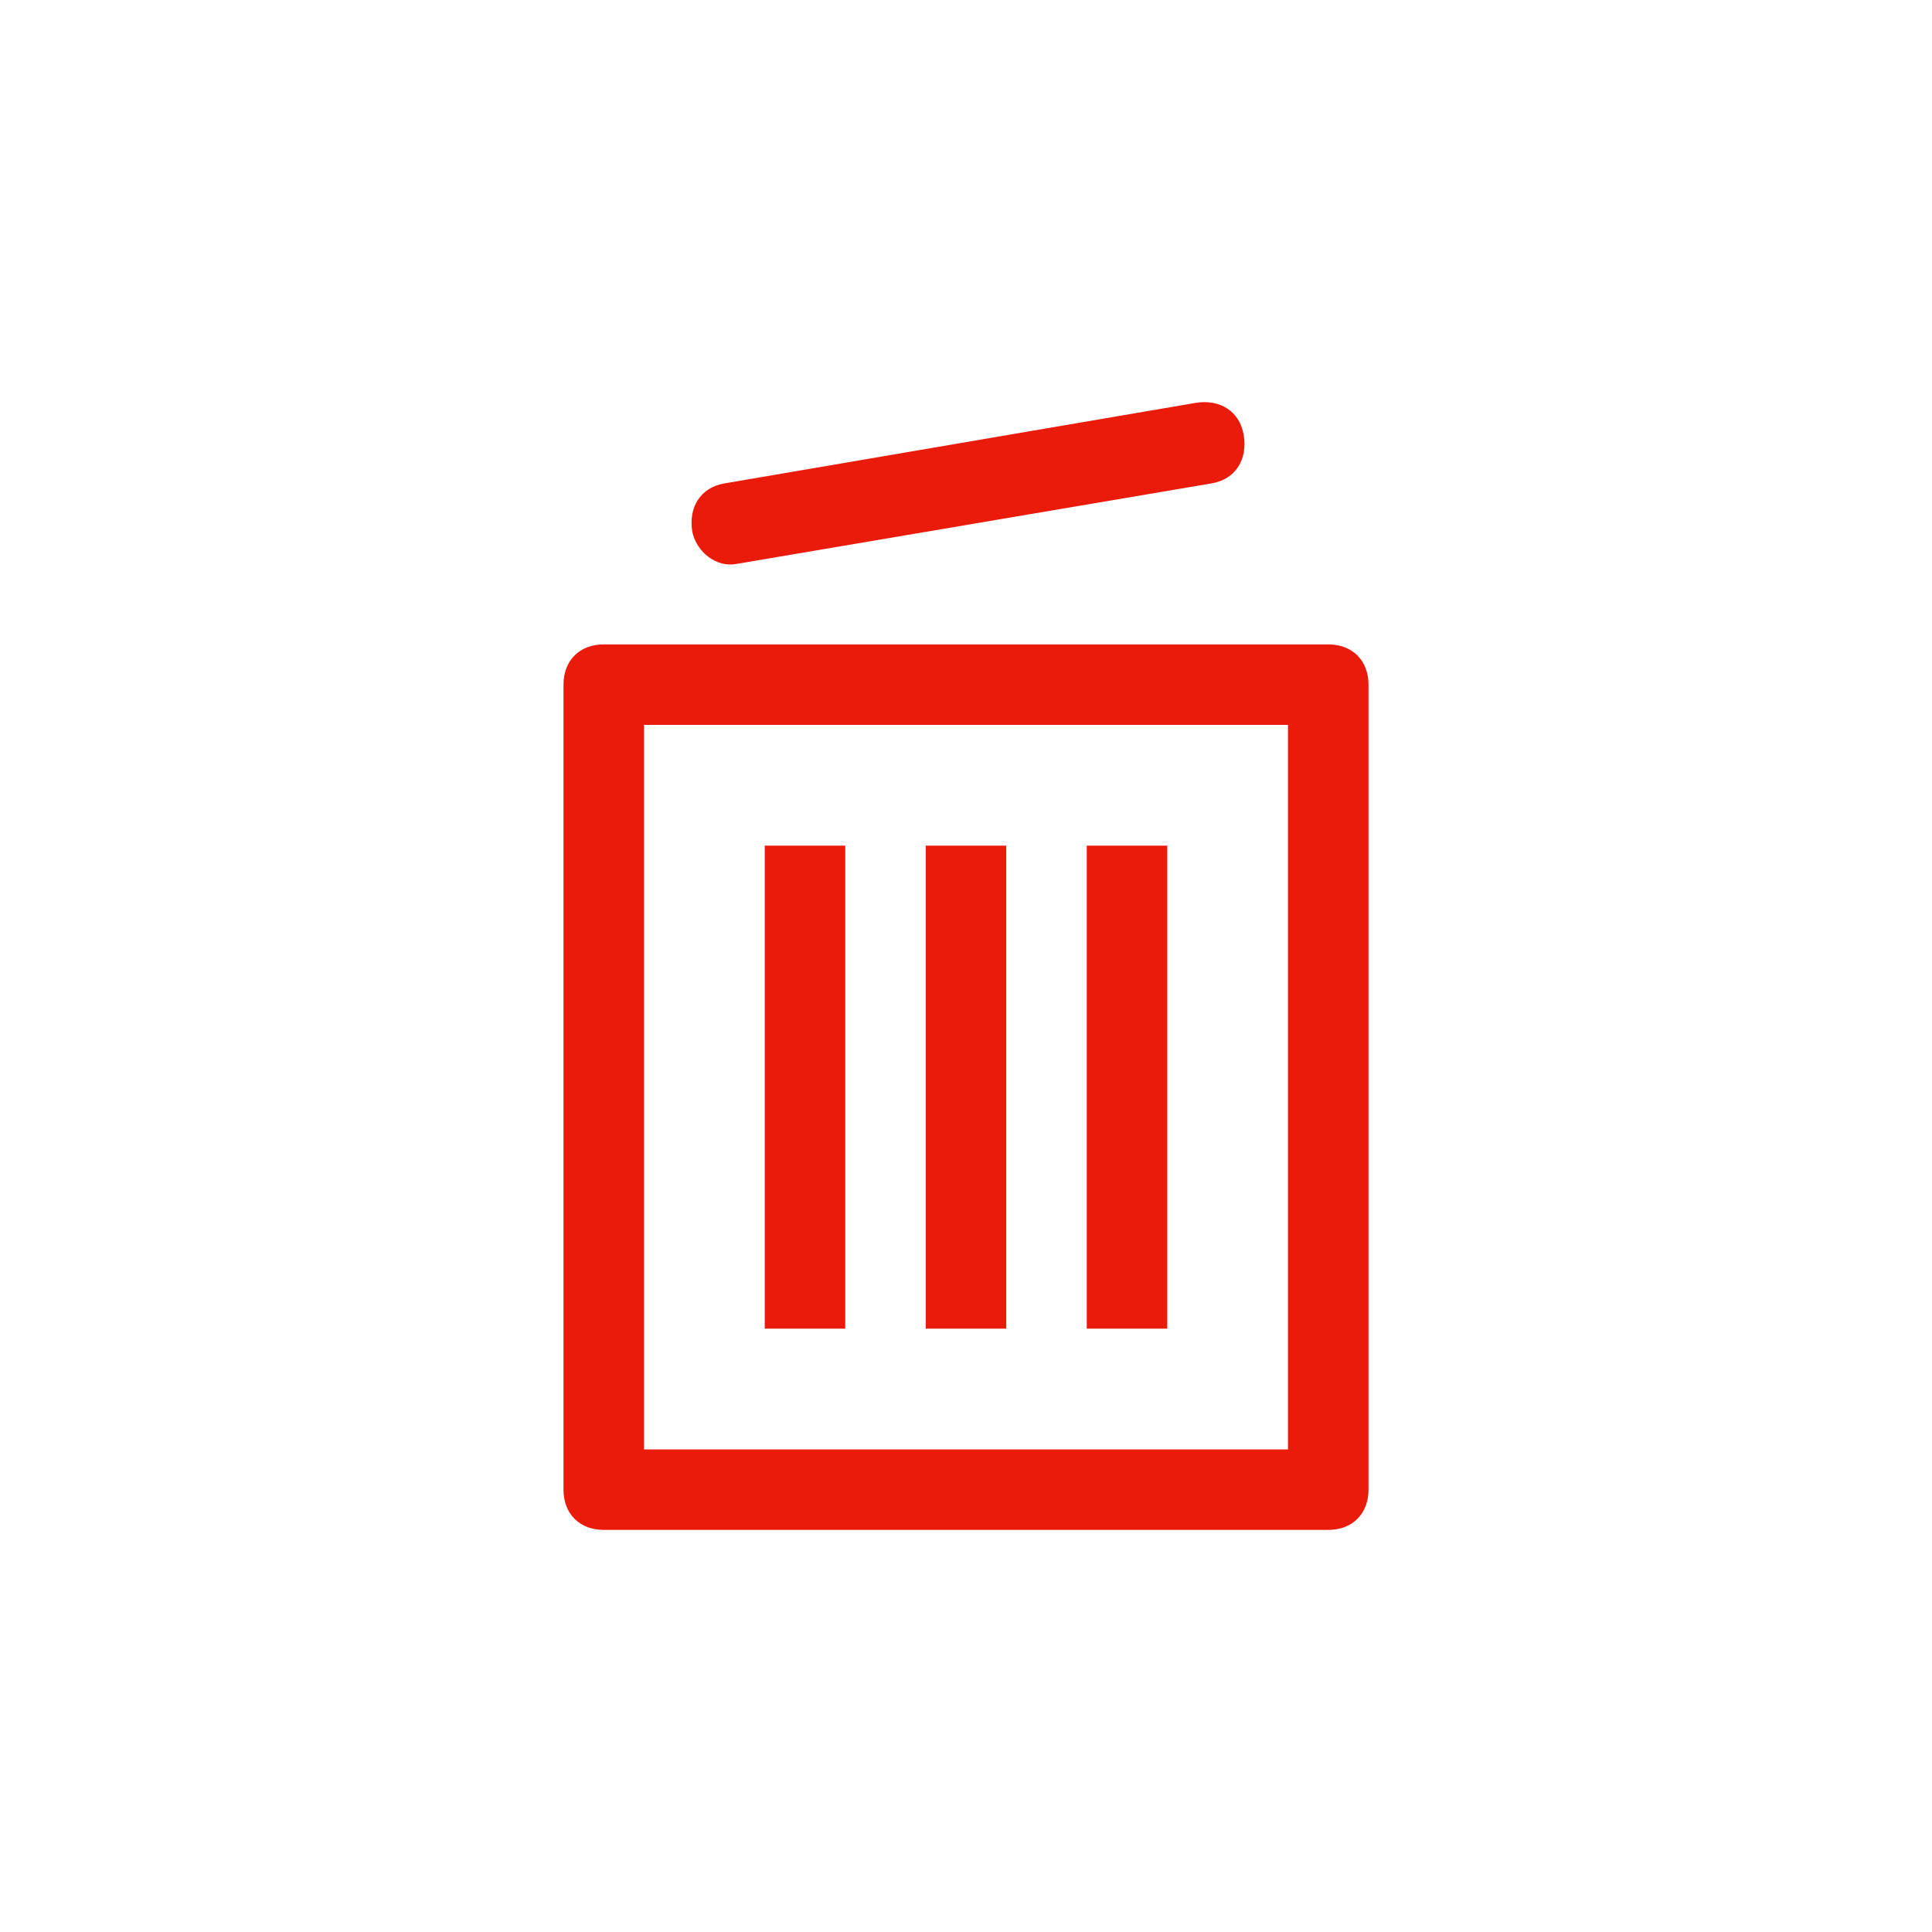 <svg width="48" height="48" viewBox="0 0 48 48" xmlns="http://www.w3.org/2000/svg">
    <path d="M19 33.01h2v-12h-2v12zm-.7-19l11.8-2c.6-.1.9-.6.8-1.2-.1-.6-.6-.9-1.2-.8l-11.7 2c-.6.1-.9.6-.8 1.2.1.5.6.9 1.1.8zm8.7 19h2v-12h-2v12zm-4 0h2v-12h-2v12zm-8-17c-.6 0-1 .4-1 1v20c0 .6.4 1 1 1h18c.6 0 1-.4 1-1v-20c0-.6-.4-1-1-1H15zm1 20v-18h16v18H16z" fill-rule="evenodd" fill="#EA1B0A"/>
</svg>
